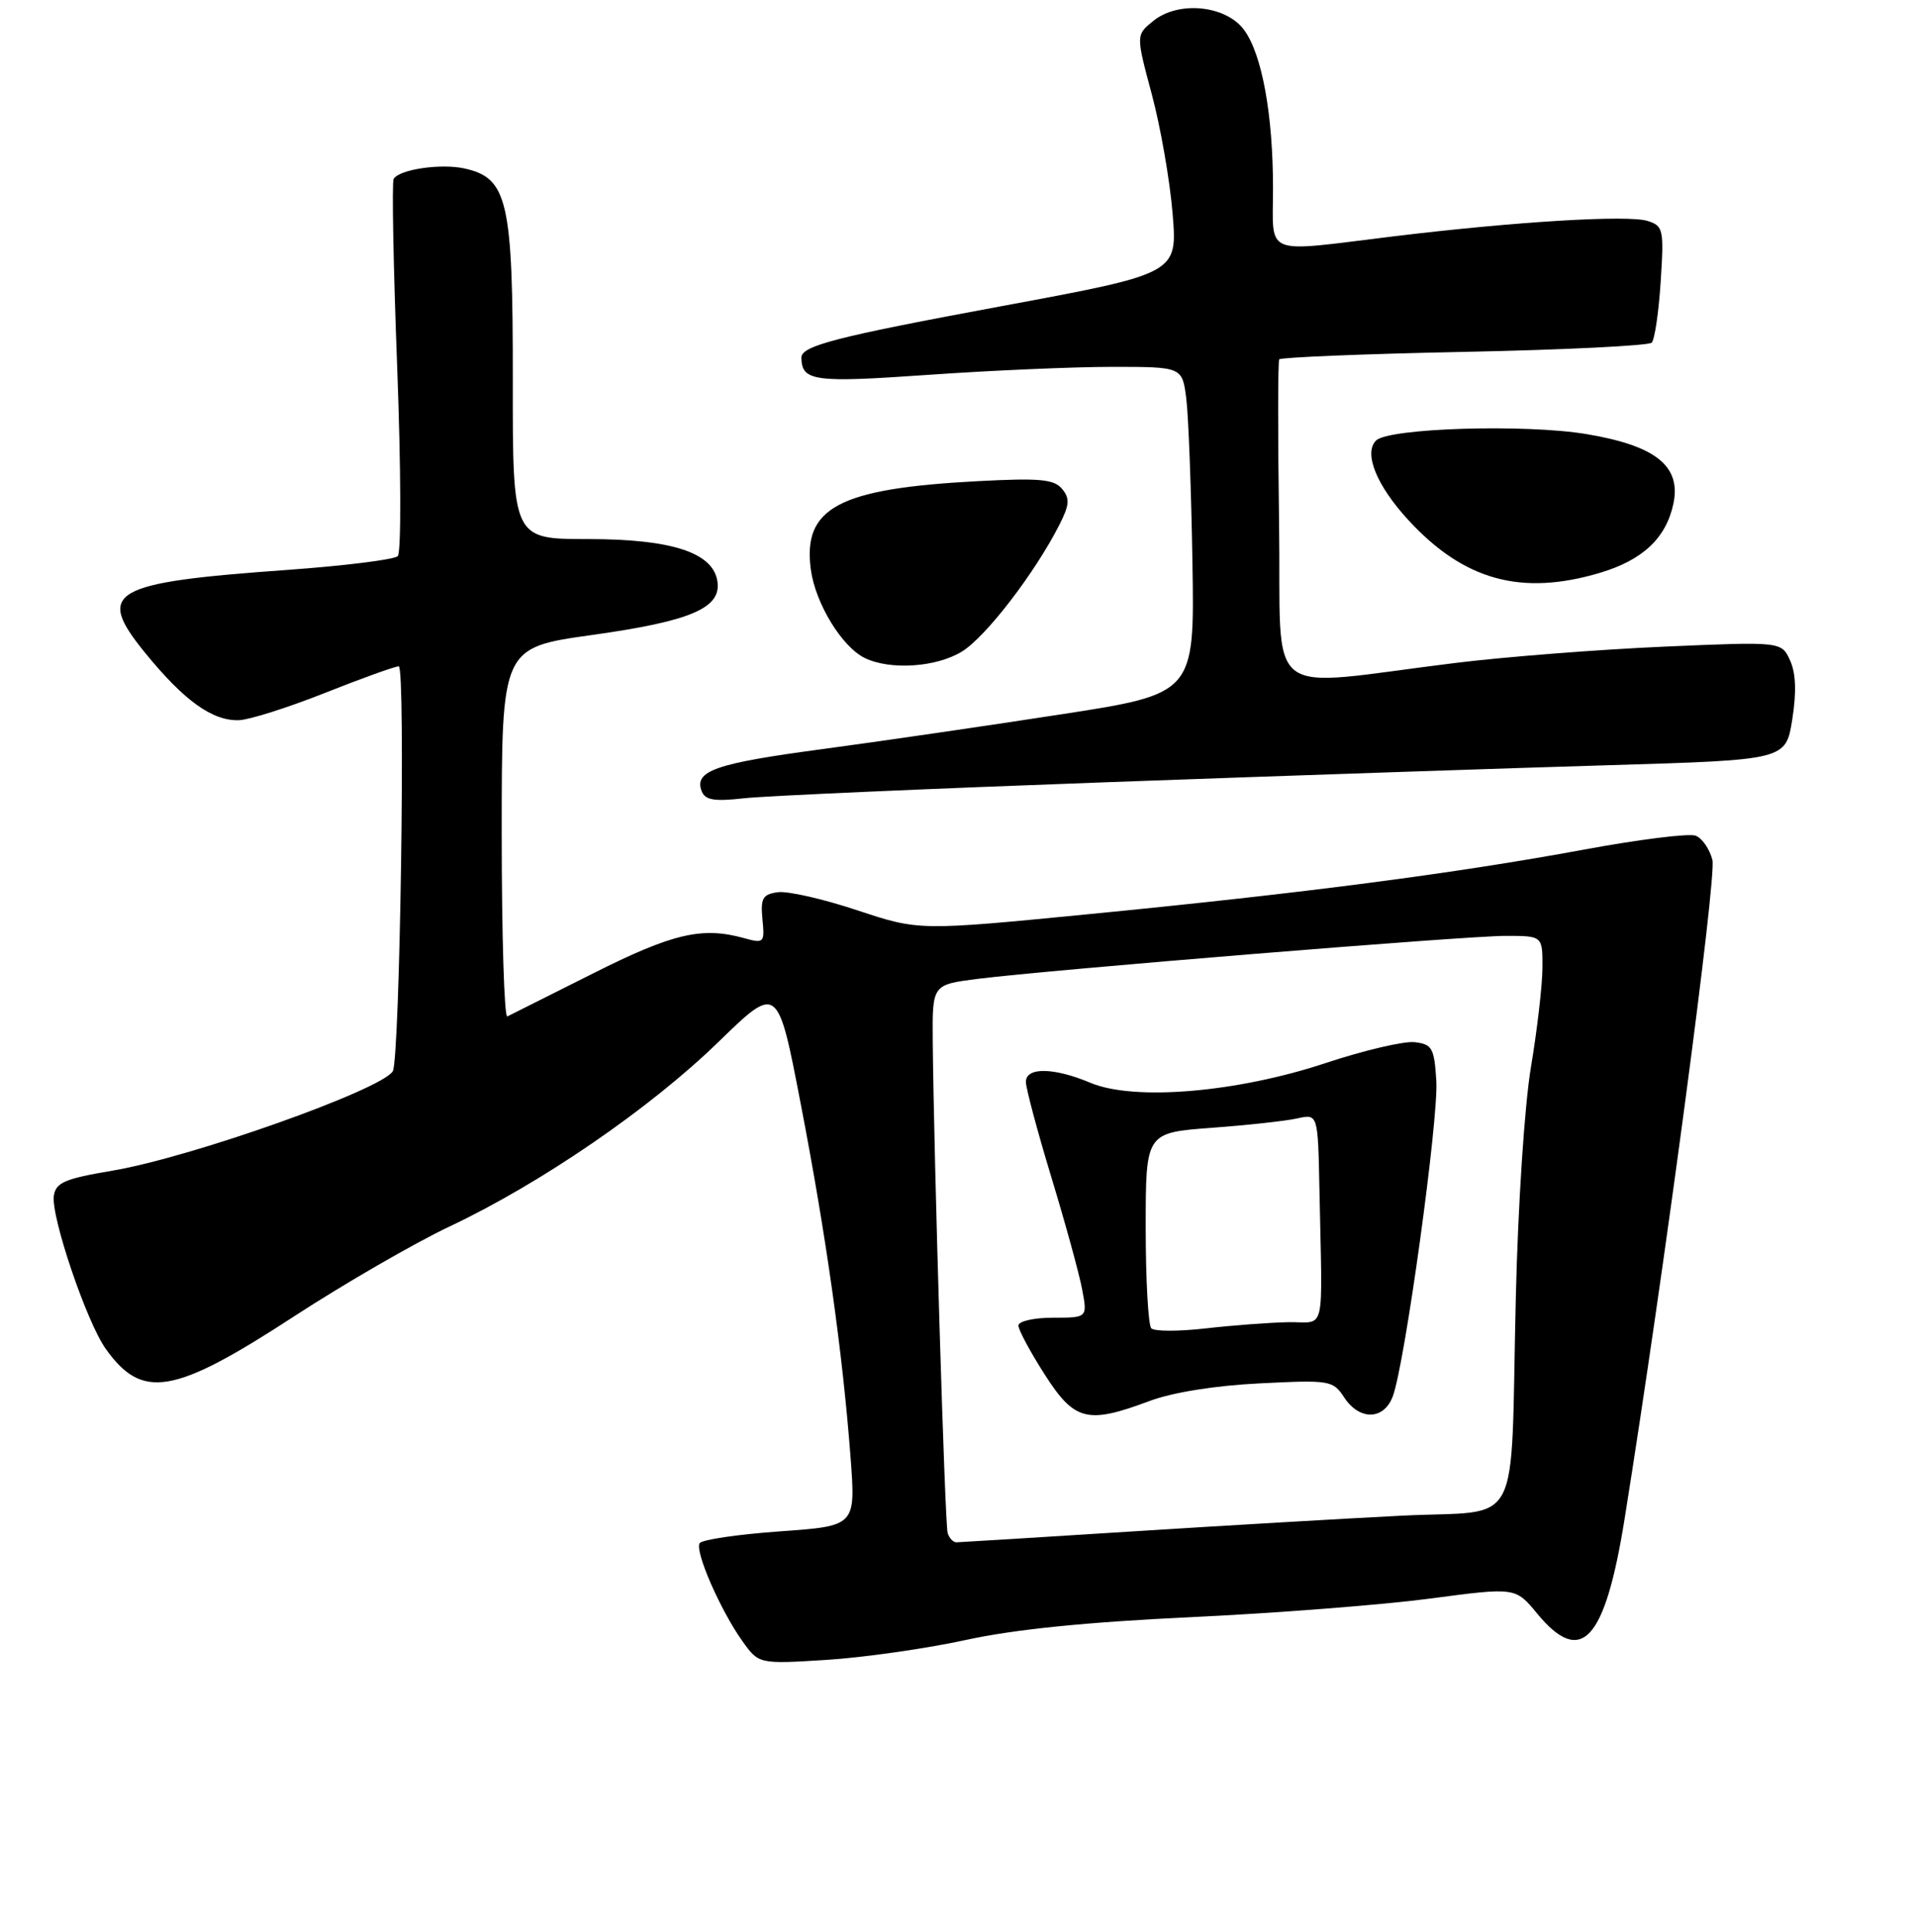 <?xml version="1.0" encoding="UTF-8" standalone="no"?>
<!DOCTYPE svg PUBLIC "-//W3C//DTD SVG 1.1//EN" "http://www.w3.org/Graphics/SVG/1.1/DTD/svg11.dtd" >
<svg xmlns="http://www.w3.org/2000/svg" xmlns:xlink="http://www.w3.org/1999/xlink" version="1.1" viewBox="0 0 256 258">
 <g >
 <path fill="currentColor"
d=" M 129.00 219.04 C 135.43 217.63 145.13 216.65 159.00 216.00 C 170.28 215.47 184.65 214.35 190.94 213.52 C 202.38 212.00 202.38 212.00 205.26 215.50 C 211.17 222.66 214.33 219.24 216.96 202.82 C 222.24 169.83 229.26 117.17 228.68 114.86 C 228.31 113.41 227.31 111.95 226.44 111.62 C 225.58 111.28 218.86 112.12 211.52 113.48 C 194.24 116.67 174.06 119.30 145.61 122.08 C 122.72 124.32 122.72 124.32 114.47 121.58 C 109.93 120.07 105.15 118.98 103.86 119.17 C 101.85 119.45 101.55 119.98 101.82 122.79 C 102.13 125.95 102.03 126.04 99.32 125.29 C 93.74 123.75 89.80 124.68 79.17 130.03 C 73.30 132.98 68.16 135.56 67.75 135.76 C 67.34 135.96 67.00 124.95 67.00 111.31 C 67.00 86.50 67.00 86.50 79.08 84.81 C 92.21 82.97 96.32 81.23 95.81 77.69 C 95.26 73.81 89.75 72.00 78.48 72.00 C 68.46 72.00 68.46 72.00 68.48 50.75 C 68.50 26.81 67.81 23.78 62.02 22.50 C 58.87 21.81 53.35 22.62 52.57 23.89 C 52.32 24.29 52.53 35.60 53.04 49.03 C 53.55 62.45 53.59 73.81 53.12 74.28 C 52.66 74.74 46.02 75.57 38.39 76.12 C 14.71 77.82 12.70 78.99 19.39 87.21 C 24.62 93.63 28.40 96.33 31.94 96.19 C 33.35 96.13 38.51 94.49 43.42 92.54 C 48.33 90.59 52.75 89.00 53.25 89.00 C 54.18 89.00 53.41 141.53 52.45 143.09 C 50.90 145.58 25.48 154.60 15.01 156.36 C 8.65 157.43 7.45 157.95 7.19 159.72 C 6.79 162.48 11.56 176.57 14.12 180.16 C 19.00 187.02 23.20 186.30 39.29 175.81 C 46.00 171.44 55.31 166.06 59.99 163.84 C 72.24 158.06 86.84 148.03 95.95 139.16 C 103.86 131.47 103.86 131.47 106.94 147.49 C 110.33 165.05 112.53 180.68 113.59 194.71 C 114.27 203.82 114.27 203.82 104.12 204.54 C 98.53 204.94 93.72 205.65 93.43 206.12 C 92.76 207.19 96.20 215.07 99.13 219.18 C 101.33 222.27 101.33 222.27 110.42 221.70 C 115.41 221.38 123.78 220.18 129.00 219.04 Z  M 148.00 104.47 C 171.93 103.60 202.07 102.58 214.99 102.20 C 238.48 101.50 238.48 101.50 239.34 96.11 C 239.92 92.46 239.83 89.91 239.05 88.21 C 237.90 85.69 237.90 85.69 222.20 86.37 C 213.57 86.75 201.10 87.72 194.50 88.53 C 168.10 91.77 171.16 94.17 170.81 69.89 C 170.64 58.12 170.65 48.27 170.83 48.00 C 171.01 47.73 182.11 47.27 195.50 47.00 C 208.88 46.73 220.16 46.17 220.57 45.77 C 220.97 45.36 221.51 41.70 221.77 37.62 C 222.22 30.64 222.12 30.17 220.02 29.51 C 217.41 28.68 202.28 29.60 186.00 31.58 C 168.45 33.72 170.00 34.35 170.00 25.14 C 170.00 15.29 168.53 7.25 166.14 4.00 C 163.71 0.70 157.38 0.07 154.02 2.79 C 151.69 4.67 151.69 4.67 153.81 12.58 C 154.98 16.94 156.23 24.11 156.59 28.51 C 157.25 36.53 157.25 36.53 133.87 40.87 C 111.54 45.01 106.98 46.19 107.02 47.79 C 107.08 50.92 108.69 51.14 123.93 50.07 C 132.31 49.48 143.37 49.00 148.52 49.00 C 157.88 49.00 157.88 49.00 158.42 53.25 C 158.71 55.59 159.08 65.41 159.24 75.08 C 159.53 92.67 159.53 92.67 141.51 95.44 C 131.61 96.97 117.26 99.06 109.64 100.08 C 95.52 101.97 92.67 102.97 93.70 105.67 C 94.16 106.87 95.37 107.07 99.39 106.62 C 102.20 106.30 124.08 105.34 148.00 104.47 Z  M 128.48 87.01 C 131.65 85.05 138.13 76.63 141.43 70.18 C 142.83 67.43 142.90 66.59 141.83 65.30 C 140.76 64.00 138.82 63.83 130.52 64.27 C 111.99 65.25 107.17 67.81 108.28 76.08 C 108.89 80.60 112.43 86.40 115.49 87.89 C 118.89 89.54 125.06 89.13 128.48 87.01 Z  M 213.63 76.52 C 219.37 74.81 222.49 71.88 223.47 67.28 C 224.52 62.27 221.14 59.54 211.92 57.99 C 203.77 56.61 185.43 57.17 183.76 58.84 C 182.07 60.53 183.84 64.87 188.09 69.48 C 195.50 77.52 203.15 79.63 213.63 76.52 Z  M 126.55 204.75 C 126.18 203.55 124.70 154.45 124.56 139.01 C 124.50 131.52 124.50 131.52 130.50 130.75 C 140.20 129.53 195.69 125.00 201.07 125.00 C 206.00 125.00 206.00 125.00 205.98 129.25 C 205.97 131.59 205.28 137.55 204.45 142.50 C 203.59 147.60 202.71 161.04 202.42 173.50 C 201.67 205.14 203.51 201.63 187.23 202.44 C 179.68 202.82 163.38 203.77 151.00 204.56 C 138.62 205.35 128.15 205.99 127.72 206.00 C 127.29 206.00 126.76 205.44 126.55 204.75 Z  M 153.50 187.13 C 156.56 185.98 162.27 185.06 168.23 184.77 C 177.60 184.30 178.01 184.37 179.50 186.64 C 181.54 189.75 184.79 189.70 185.99 186.52 C 187.60 182.28 192.13 149.44 191.81 144.34 C 191.53 139.97 191.25 139.47 188.92 139.20 C 187.50 139.03 182.15 140.29 177.05 141.98 C 165.19 145.92 151.46 147.08 145.63 144.63 C 140.71 142.56 137.00 142.51 137.00 144.51 C 137.00 145.34 138.53 151.08 140.41 157.27 C 142.29 163.46 144.14 170.20 144.52 172.26 C 145.22 176.00 145.22 176.00 140.61 176.00 C 138.06 176.00 136.00 176.47 136.00 177.05 C 136.00 177.62 137.57 180.55 139.49 183.55 C 143.49 189.81 145.19 190.24 153.50 187.13 Z  M 153.75 177.42 C 153.34 177.01 153.00 170.96 153.00 163.98 C 153.00 151.30 153.00 151.30 161.75 150.64 C 166.56 150.29 171.74 149.72 173.25 149.38 C 176.00 148.77 176.00 148.77 176.20 158.88 C 176.59 178.80 177.14 176.49 172.00 176.60 C 169.53 176.65 164.57 177.02 161.00 177.43 C 157.43 177.84 154.16 177.84 153.75 177.42 Z "/>
</g>
</svg>